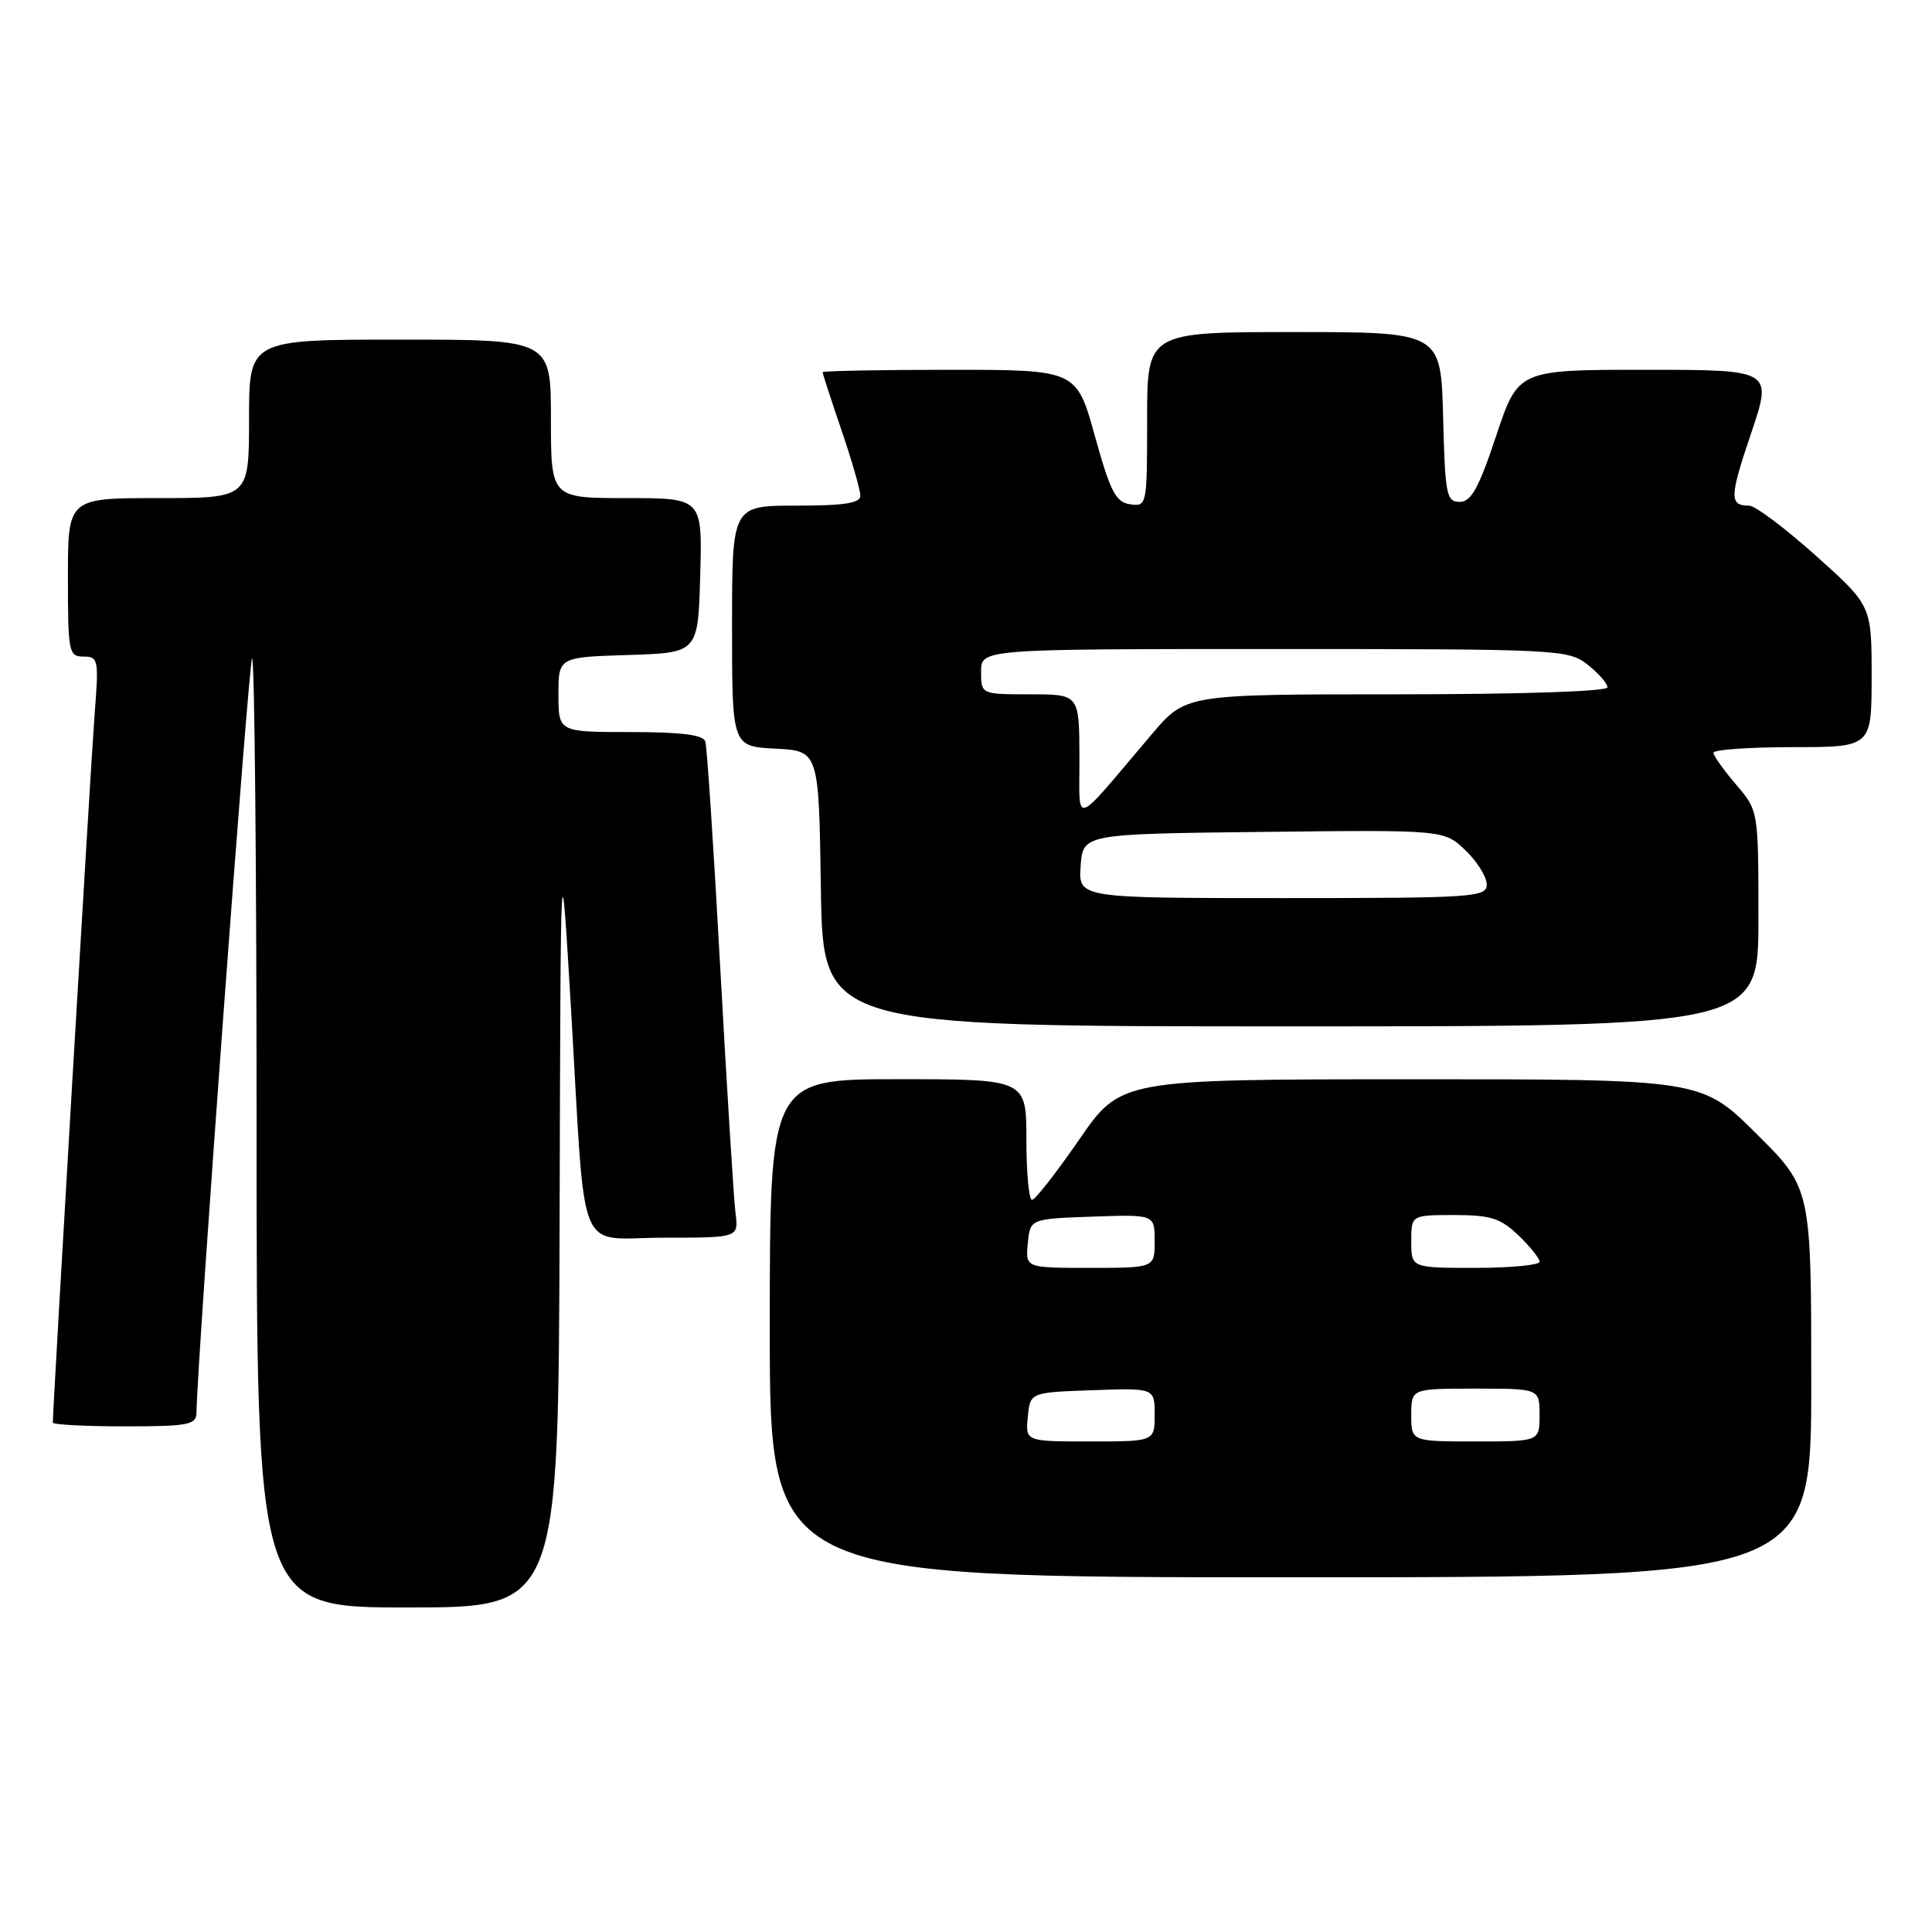 <?xml version="1.0" encoding="UTF-8" standalone="no"?>
<!DOCTYPE svg PUBLIC "-//W3C//DTD SVG 1.1//EN" "http://www.w3.org/Graphics/SVG/1.1/DTD/svg11.dtd" >
<svg xmlns="http://www.w3.org/2000/svg" xmlns:xlink="http://www.w3.org/1999/xlink" version="1.1" viewBox="0 0 256 256">
 <g >
 <path fill="currentColor"
d=" M 74.15 161.75 C 74.29 110.50 74.29 110.50 75.68 134.00 C 77.66 167.53 76.21 164.00 87.98 164.00 C 97.87 164.00 97.87 164.00 97.46 160.75 C 97.23 158.96 96.33 144.45 95.45 128.50 C 94.58 112.55 93.68 98.94 93.46 98.25 C 93.18 97.37 90.28 97.00 83.53 97.00 C 74.00 97.00 74.00 97.00 74.00 92.04 C 74.00 87.08 74.00 87.08 83.25 86.79 C 92.50 86.50 92.50 86.50 92.78 76.25 C 93.07 66.00 93.07 66.00 83.03 66.00 C 73.00 66.00 73.00 66.00 73.00 55.50 C 73.00 45.00 73.00 45.00 53.00 45.00 C 33.00 45.00 33.00 45.00 33.00 55.50 C 33.00 66.00 33.00 66.00 21.00 66.00 C 9.00 66.00 9.00 66.00 9.00 76.50 C 9.00 86.45 9.11 87.00 11.07 87.00 C 13.03 87.00 13.11 87.39 12.53 94.75 C 12.05 100.88 7.00 186.50 7.00 188.50 C 7.00 188.77 11.28 189.00 16.50 189.00 C 24.87 189.00 26.00 188.79 26.03 187.25 C 26.16 179.64 32.94 87.73 33.40 87.26 C 33.73 86.94 34.00 115.09 34.00 149.83 C 34.00 213.00 34.00 213.00 54.00 213.00 C 74.00 213.00 74.00 213.00 74.15 161.75 Z  M 240.00 183.22 C 240.00 157.45 240.00 157.45 232.73 150.22 C 225.45 143.00 225.45 143.00 186.98 143.01 C 148.50 143.02 148.50 143.02 143.00 151.00 C 139.97 155.39 137.16 158.99 136.75 158.99 C 136.34 159.00 136.00 155.40 136.00 151.00 C 136.00 143.00 136.00 143.00 119.00 143.00 C 102.00 143.00 102.00 143.00 102.00 176.00 C 102.00 209.00 102.00 209.00 171.00 209.00 C 240.00 209.00 240.00 209.00 240.00 183.22 Z  M 233.00 121.71 C 233.00 107.42 233.00 107.42 230.04 103.96 C 228.41 102.06 227.06 100.16 227.04 99.75 C 227.02 99.34 231.72 99.00 237.50 99.00 C 248.00 99.00 248.00 99.00 248.00 89.62 C 248.00 80.25 248.00 80.25 240.60 73.62 C 236.53 69.98 232.56 67.00 231.77 67.00 C 229.13 67.00 229.16 65.89 232.03 57.42 C 234.87 49.00 234.87 49.00 218.02 49.00 C 201.17 49.00 201.17 49.00 198.25 57.75 C 195.94 64.69 194.94 66.50 193.42 66.50 C 191.66 66.50 191.48 65.57 191.22 55.25 C 190.93 44.00 190.93 44.00 171.47 44.00 C 152.00 44.00 152.00 44.00 152.00 55.57 C 152.00 67.00 151.97 67.14 149.75 66.82 C 147.84 66.55 147.13 65.17 145.07 57.75 C 142.64 49.00 142.64 49.00 125.82 49.00 C 116.57 49.00 109.00 49.15 109.00 49.32 C 109.00 49.50 110.12 52.96 111.50 57.00 C 112.88 61.04 114.00 64.95 114.00 65.68 C 114.00 66.67 111.89 67.00 105.50 67.00 C 97.00 67.00 97.00 67.00 97.00 82.95 C 97.00 98.90 97.00 98.90 102.75 99.20 C 108.50 99.50 108.50 99.50 108.77 117.75 C 109.05 136.00 109.05 136.00 171.02 136.00 C 233.00 136.00 233.00 136.00 233.00 121.71 Z  M 136.19 187.75 C 136.50 184.50 136.50 184.50 144.75 184.21 C 153.00 183.92 153.00 183.92 153.00 187.46 C 153.00 191.00 153.00 191.00 144.44 191.00 C 135.87 191.00 135.87 191.00 136.19 187.75 Z  M 187.00 187.50 C 187.00 184.00 187.00 184.00 195.50 184.00 C 204.00 184.00 204.00 184.00 204.00 187.50 C 204.00 191.00 204.00 191.00 195.50 191.00 C 187.00 191.00 187.00 191.00 187.00 187.50 Z  M 136.19 164.75 C 136.50 161.50 136.50 161.50 144.75 161.21 C 153.00 160.92 153.00 160.92 153.00 164.46 C 153.00 168.00 153.00 168.00 144.44 168.00 C 135.87 168.00 135.87 168.00 136.19 164.75 Z  M 187.00 164.50 C 187.00 161.00 187.00 161.00 192.70 161.00 C 197.51 161.00 198.82 161.41 201.20 163.69 C 202.74 165.16 204.00 166.74 204.00 167.19 C 204.00 167.63 200.18 168.00 195.50 168.00 C 187.00 168.00 187.00 168.00 187.00 164.50 Z  M 143.19 114.75 C 143.50 110.50 143.50 110.50 167.43 110.23 C 191.35 109.96 191.35 109.96 194.18 112.67 C 195.73 114.16 197.00 116.19 197.00 117.19 C 197.00 118.89 195.40 119.00 169.94 119.00 C 142.89 119.00 142.89 119.00 143.19 114.75 Z  M 143.03 100.25 C 143.00 92.00 143.00 92.00 136.50 92.00 C 130.00 92.00 130.00 92.00 130.00 89.00 C 130.00 86.00 130.00 86.00 168.87 86.00 C 206.67 86.00 207.80 86.06 210.37 88.07 C 211.81 89.21 213.00 90.56 213.00 91.07 C 213.00 91.62 201.56 92.00 185.06 92.00 C 157.12 92.00 157.12 92.00 152.65 97.25 C 141.86 109.95 143.07 109.58 143.03 100.25 Z "/>
</g>
</svg>